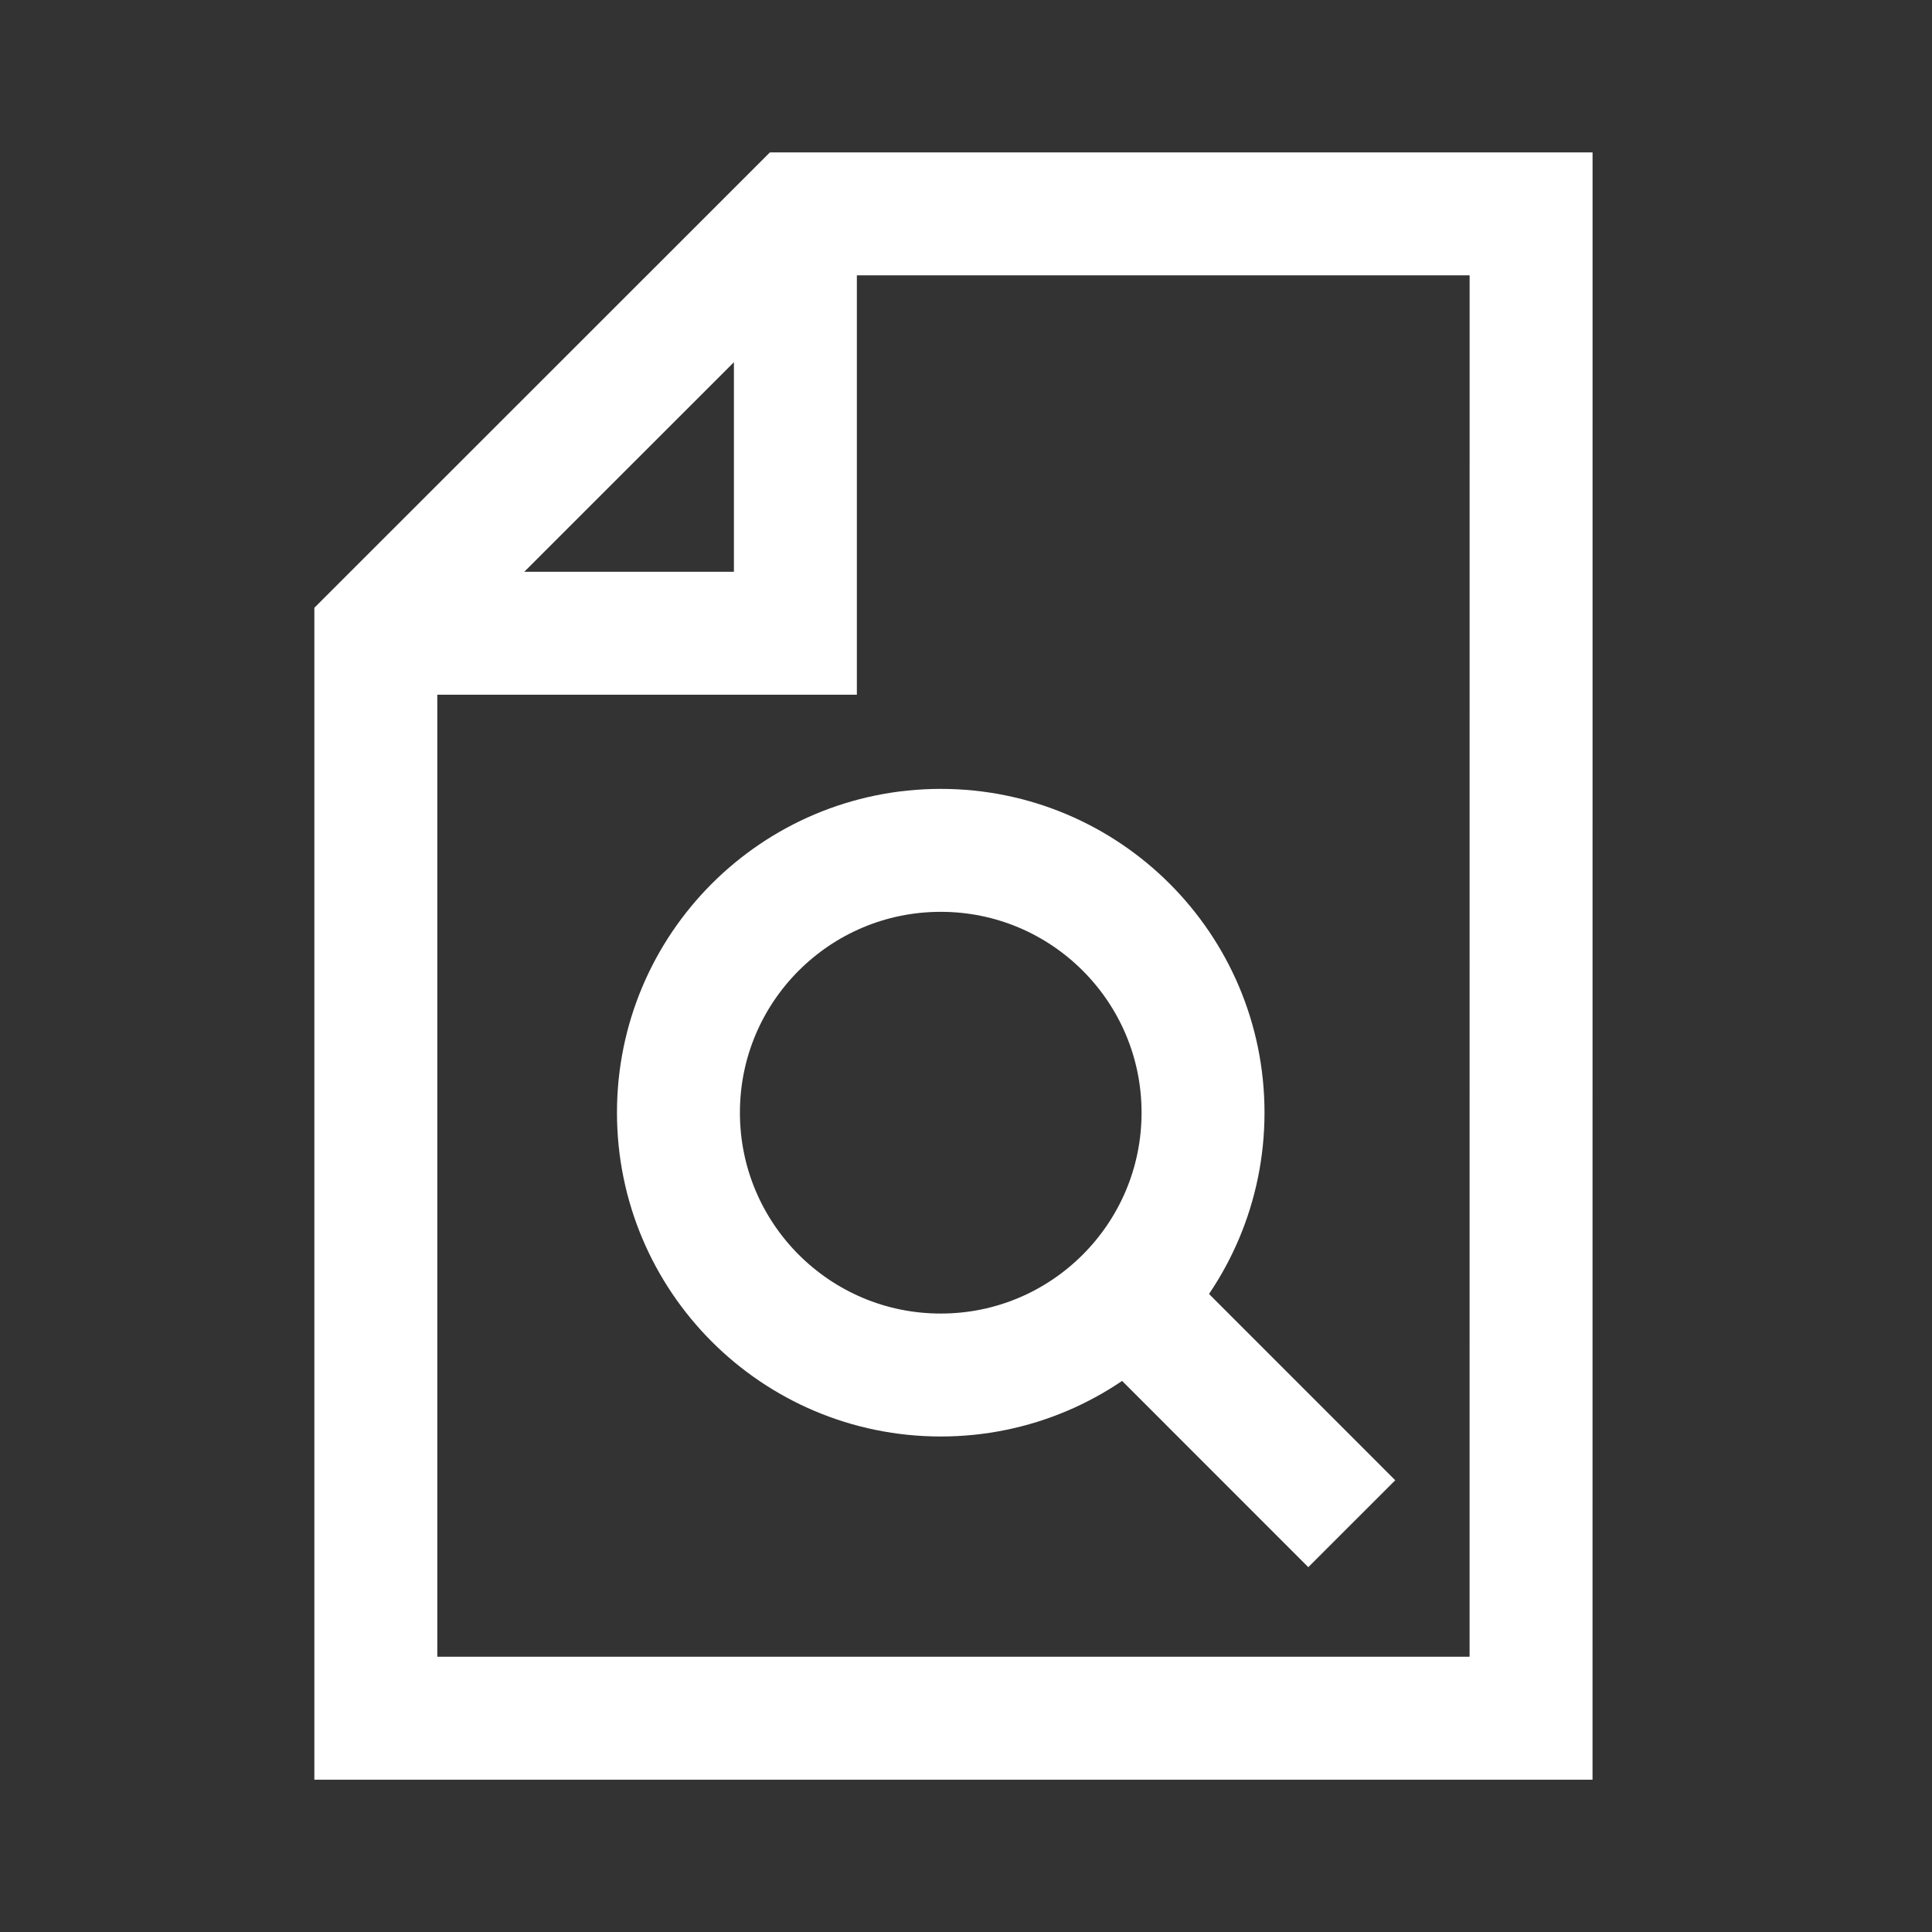 <?xml version="1.0" encoding="UTF-8" standalone="no"?>
<svg
   xmlns:dc="http://purl.org/dc/elements/1.1/"
   xmlns:cc="http://creativecommons.org/ns#"
   xmlns:rdf="http://www.w3.org/1999/02/22-rdf-syntax-ns#"
   xmlns:svg="http://www.w3.org/2000/svg"
   xmlns="http://www.w3.org/2000/svg"
   xmlns:sodipodi="http://sodipodi.sourceforge.net/DTD/sodipodi-0.dtd"
   xmlns:inkscape="http://www.inkscape.org/namespaces/inkscape"
   enable-background="new 0 0 55 55"
   height="55px"
   id="svg2"
   inkscape:version="0.48.2 r9819"
   sodipodi:docname="activity-explorer.svg"
   version="1.1"
   viewBox="0 0 55 55"
   width="55px"
   x="0px"
   xml:space="preserve"
   y="0px"><rect x="0" y="0" width="55" height="55" fill="#333333" stroke="none"/><defs
   id="defs15"><inkscape:perspective
     id="perspective19"
     inkscape:persp3d-origin="27.5 : 18.333333 : 1"
     inkscape:vp_x="0 : 27.5 : 1"
     inkscape:vp_y="0 : 1000 : 0"
     inkscape:vp_z="55 : 27.5 : 1"
     sodipodi:type="inkscape:persp3d" /><inkscape:perspective
     id="perspective2838"
     inkscape:persp3d-origin="11.078 : 7.3853334 : 1"
     inkscape:vp_x="0 : 11.078 : 1"
     inkscape:vp_y="0 : 1000 : 0"
     inkscape:vp_z="22.156 : 11.078 : 1"
     sodipodi:type="inkscape:persp3d" /></defs><sodipodi:namedview
   bordercolor="#666666"
   borderopacity="1"
   gridtolerance="10"
   guidetolerance="10"
   id="namedview13"
   inkscape:current-layer="svg2"
   inkscape:cx="5.340763"
   inkscape:cy="27.5"
   inkscape:pageopacity="0"
   inkscape:pageshadow="2"
   inkscape:window-height="864"
   inkscape:window-maximized="1"
   inkscape:window-width="1200"
   inkscape:window-x="0"
   inkscape:window-y="0"
   inkscape:zoom="4.2909091"
   objecttolerance="10"
   pagecolor="#ffffff"
   showgrid="false" />

  
<g
   id="g2991"
   style="stroke:#ffffff;fill:none"><g
     transform="translate(-0.233,0)"
     style="display:block;stroke:#ffffff;fill:none"
     id="activity-write"
     display="block">
    <g
   style="display:inline;stroke:#ffffff;fill:none"
   id="g5"
   display="inline">
      <g
   style="stroke:#ffffff;fill:none"
   id="g7">
	<path
   style="fill:none;stroke:#ffffff;stroke-width:3.5"
   id="path9"
   d="m 43.82,6.088 -20.944,0 -11.944,11.939 0,30.887 32.887,0 10e-4,-42.826 z" />
      </g>
      <polyline
   style="fill:none;stroke:#ffffff;stroke-width:3.5"
   points="10.932,18.027 22.876,18.027 22.876,6.088"
   id="polyline11" />
    </g>
  </g><g
     transform="translate(17.797,22.458)"
     style="fill:none;stroke:#ffffff;stroke-opacity:1;fill-opacity:1"
     id="g3592">
	<path
   style="fill:none;stroke:#ffffff;stroke-width:3.5;stroke-opacity:1;fill-opacity:1"
   id="path3594"
   d="m 1.517,9.216 c 0,4.125 3.342,7.47 7.468,7.47 4.121,0 7.466,-3.345 7.466,-7.47 0,-4.123 -3.345,-7.466 -7.466,-7.466 -4.126,0 -7.468,3.343 -7.468,7.466 z" />
	<line
   y2="20.919"
   y1="14.497"
   x2="20.685"
   x1="14.265"
   style="fill:none;stroke:#ffffff;stroke-width:3.5;stroke-opacity:1;fill-opacity:1"
   id="line3596" />
</g></g></svg>